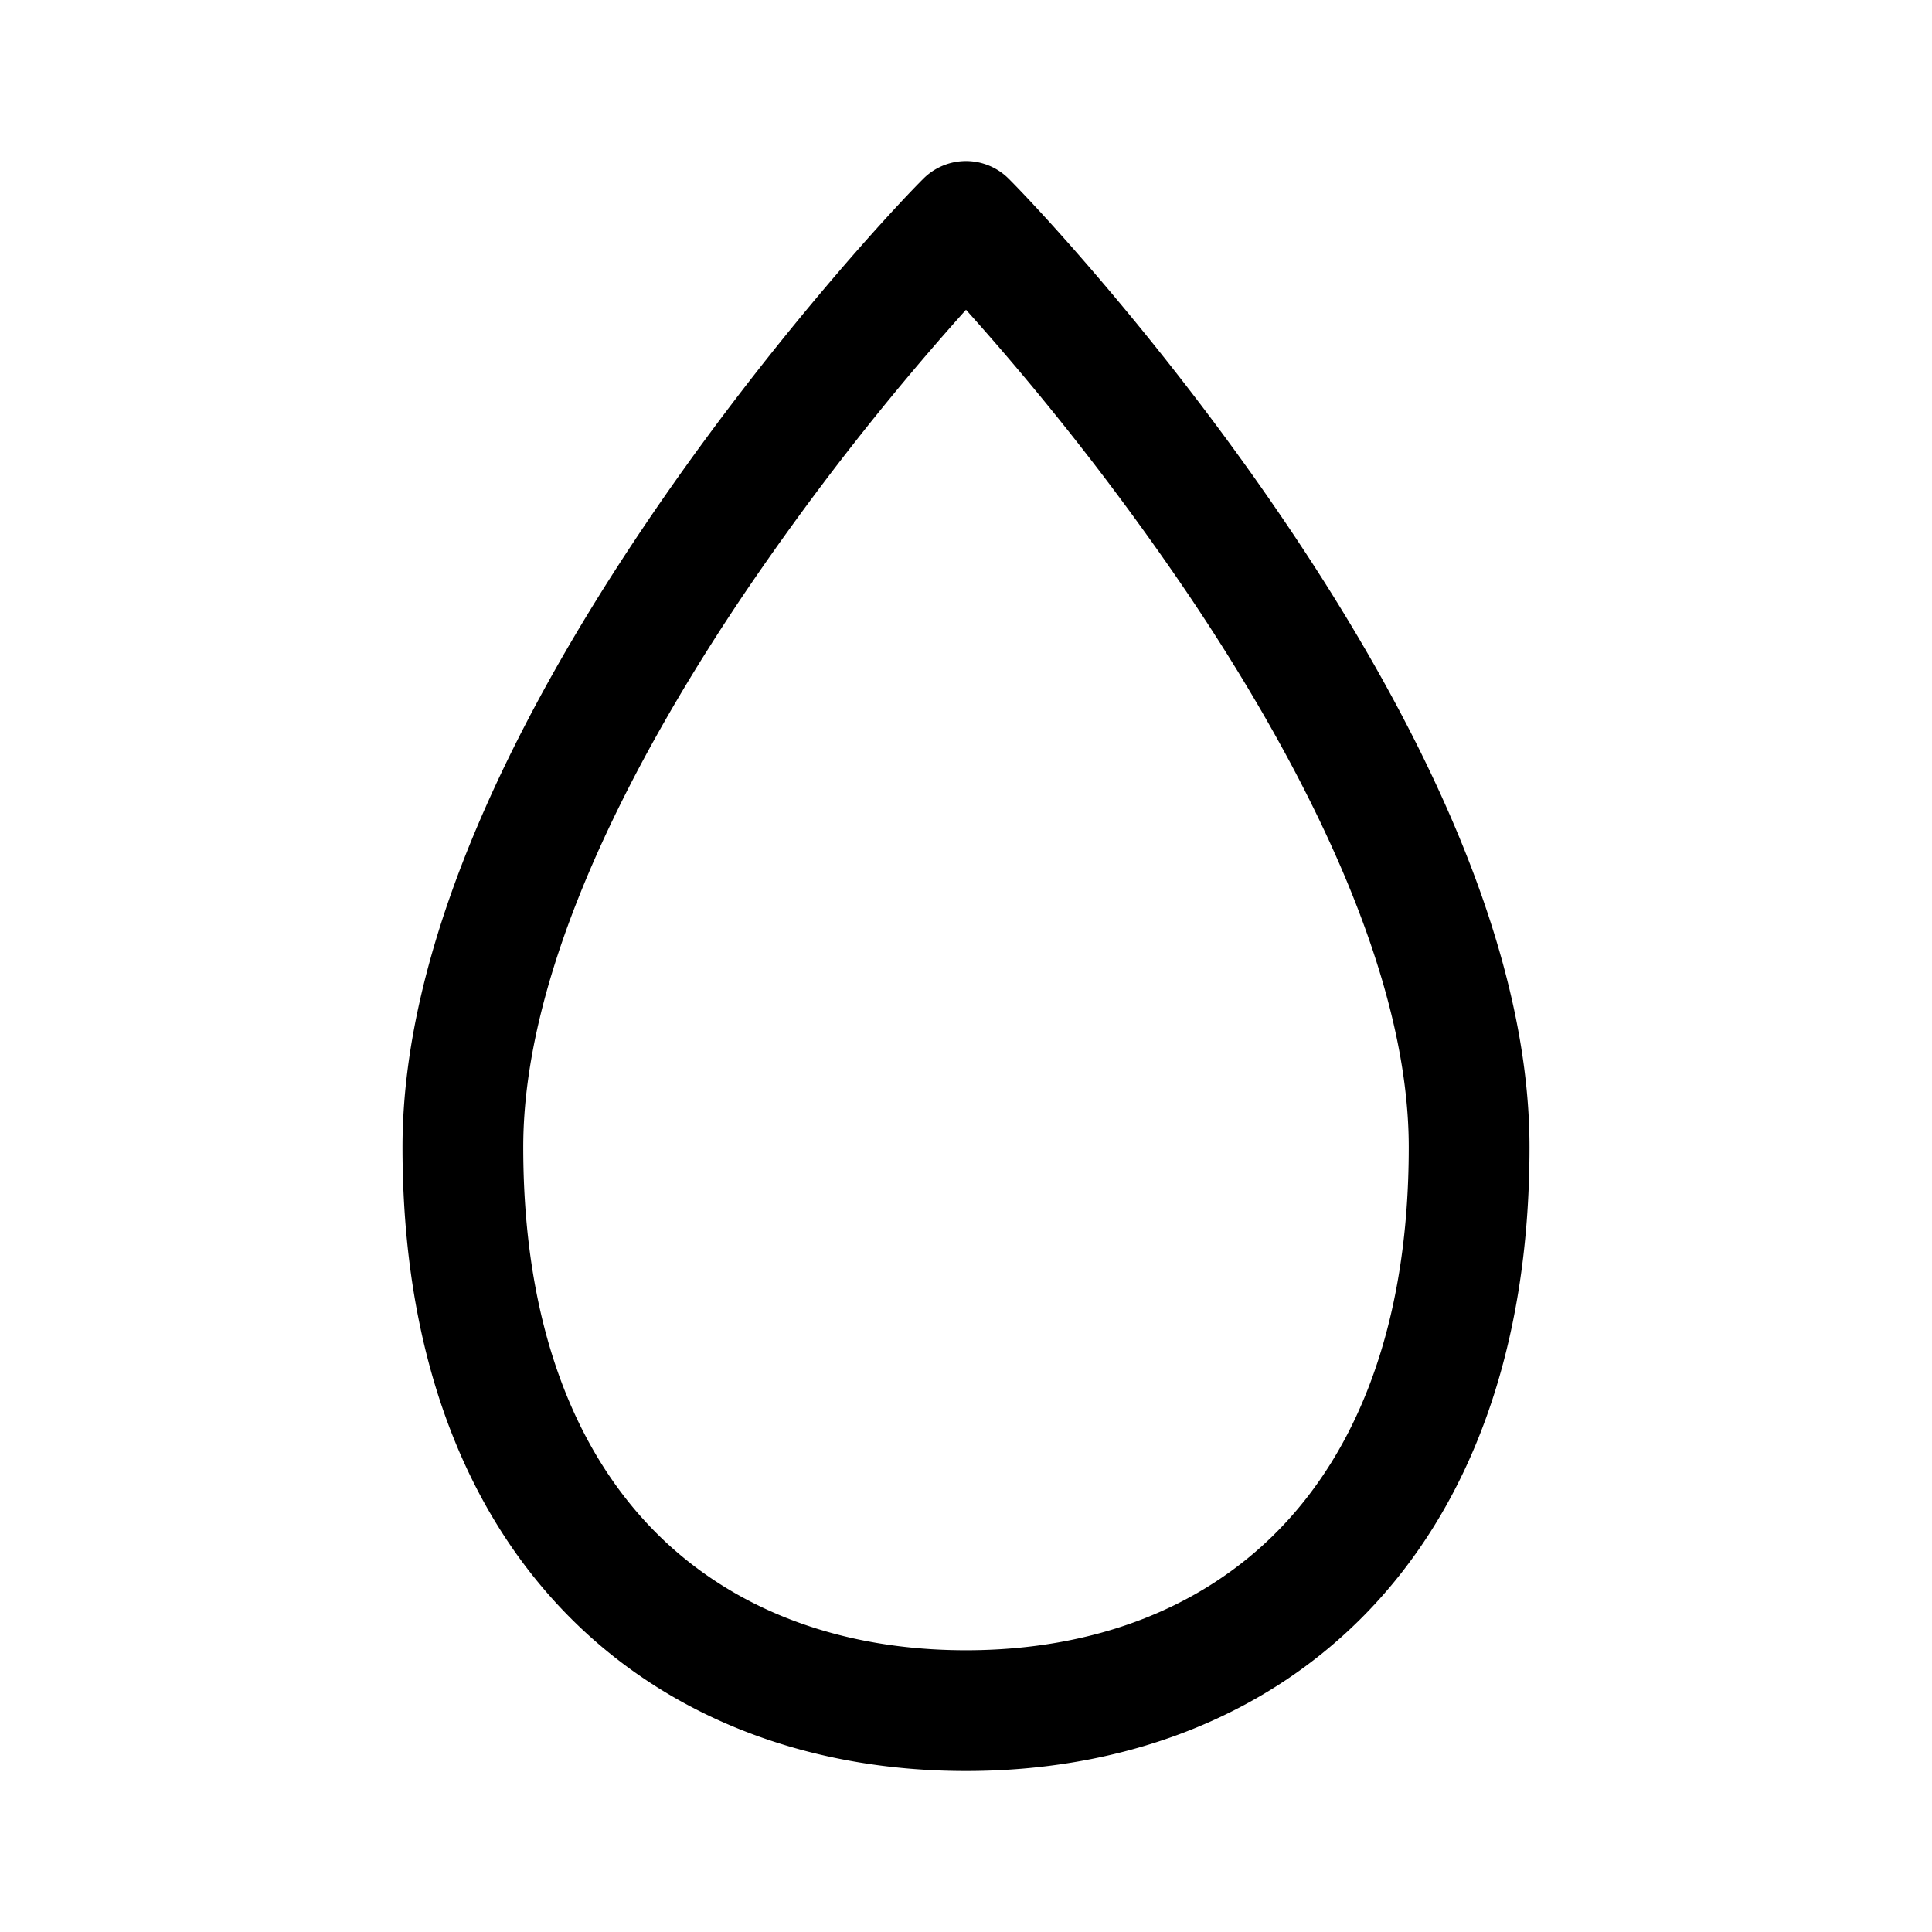 <svg xmlns="http://www.w3.org/2000/svg" width="3em" height="3em" viewBox="0 0 24 24"><path fill="currentColor" d="M11.47 2.22a.75.75 0 0 1 1.06 0c.403.403 1.999 2.127 3.499 4.362C17.509 8.785 19 11.635 19 14.25c0 2.524-.746 4.479-2.044 5.806C15.659 21.38 13.889 22 12 22s-3.659-.619-4.956-1.944C5.746 18.729 5 16.774 5 14.25c0-2.615 1.492-5.465 2.971-7.668c1.5-2.235 3.096-3.96 3.499-4.362M9.216 7.418C7.758 9.59 6.5 12.115 6.5 14.25c0 2.226.653 3.771 1.617 4.757c.965.987 2.32 1.493 3.883 1.493c1.562 0 2.918-.506 3.883-1.493c.964-.986 1.617-2.53 1.617-4.757c0-2.135-1.258-4.66-2.716-6.832A33 33 0 0 0 12 3.848a33 33 0 0 0-2.784 3.57"/></svg>